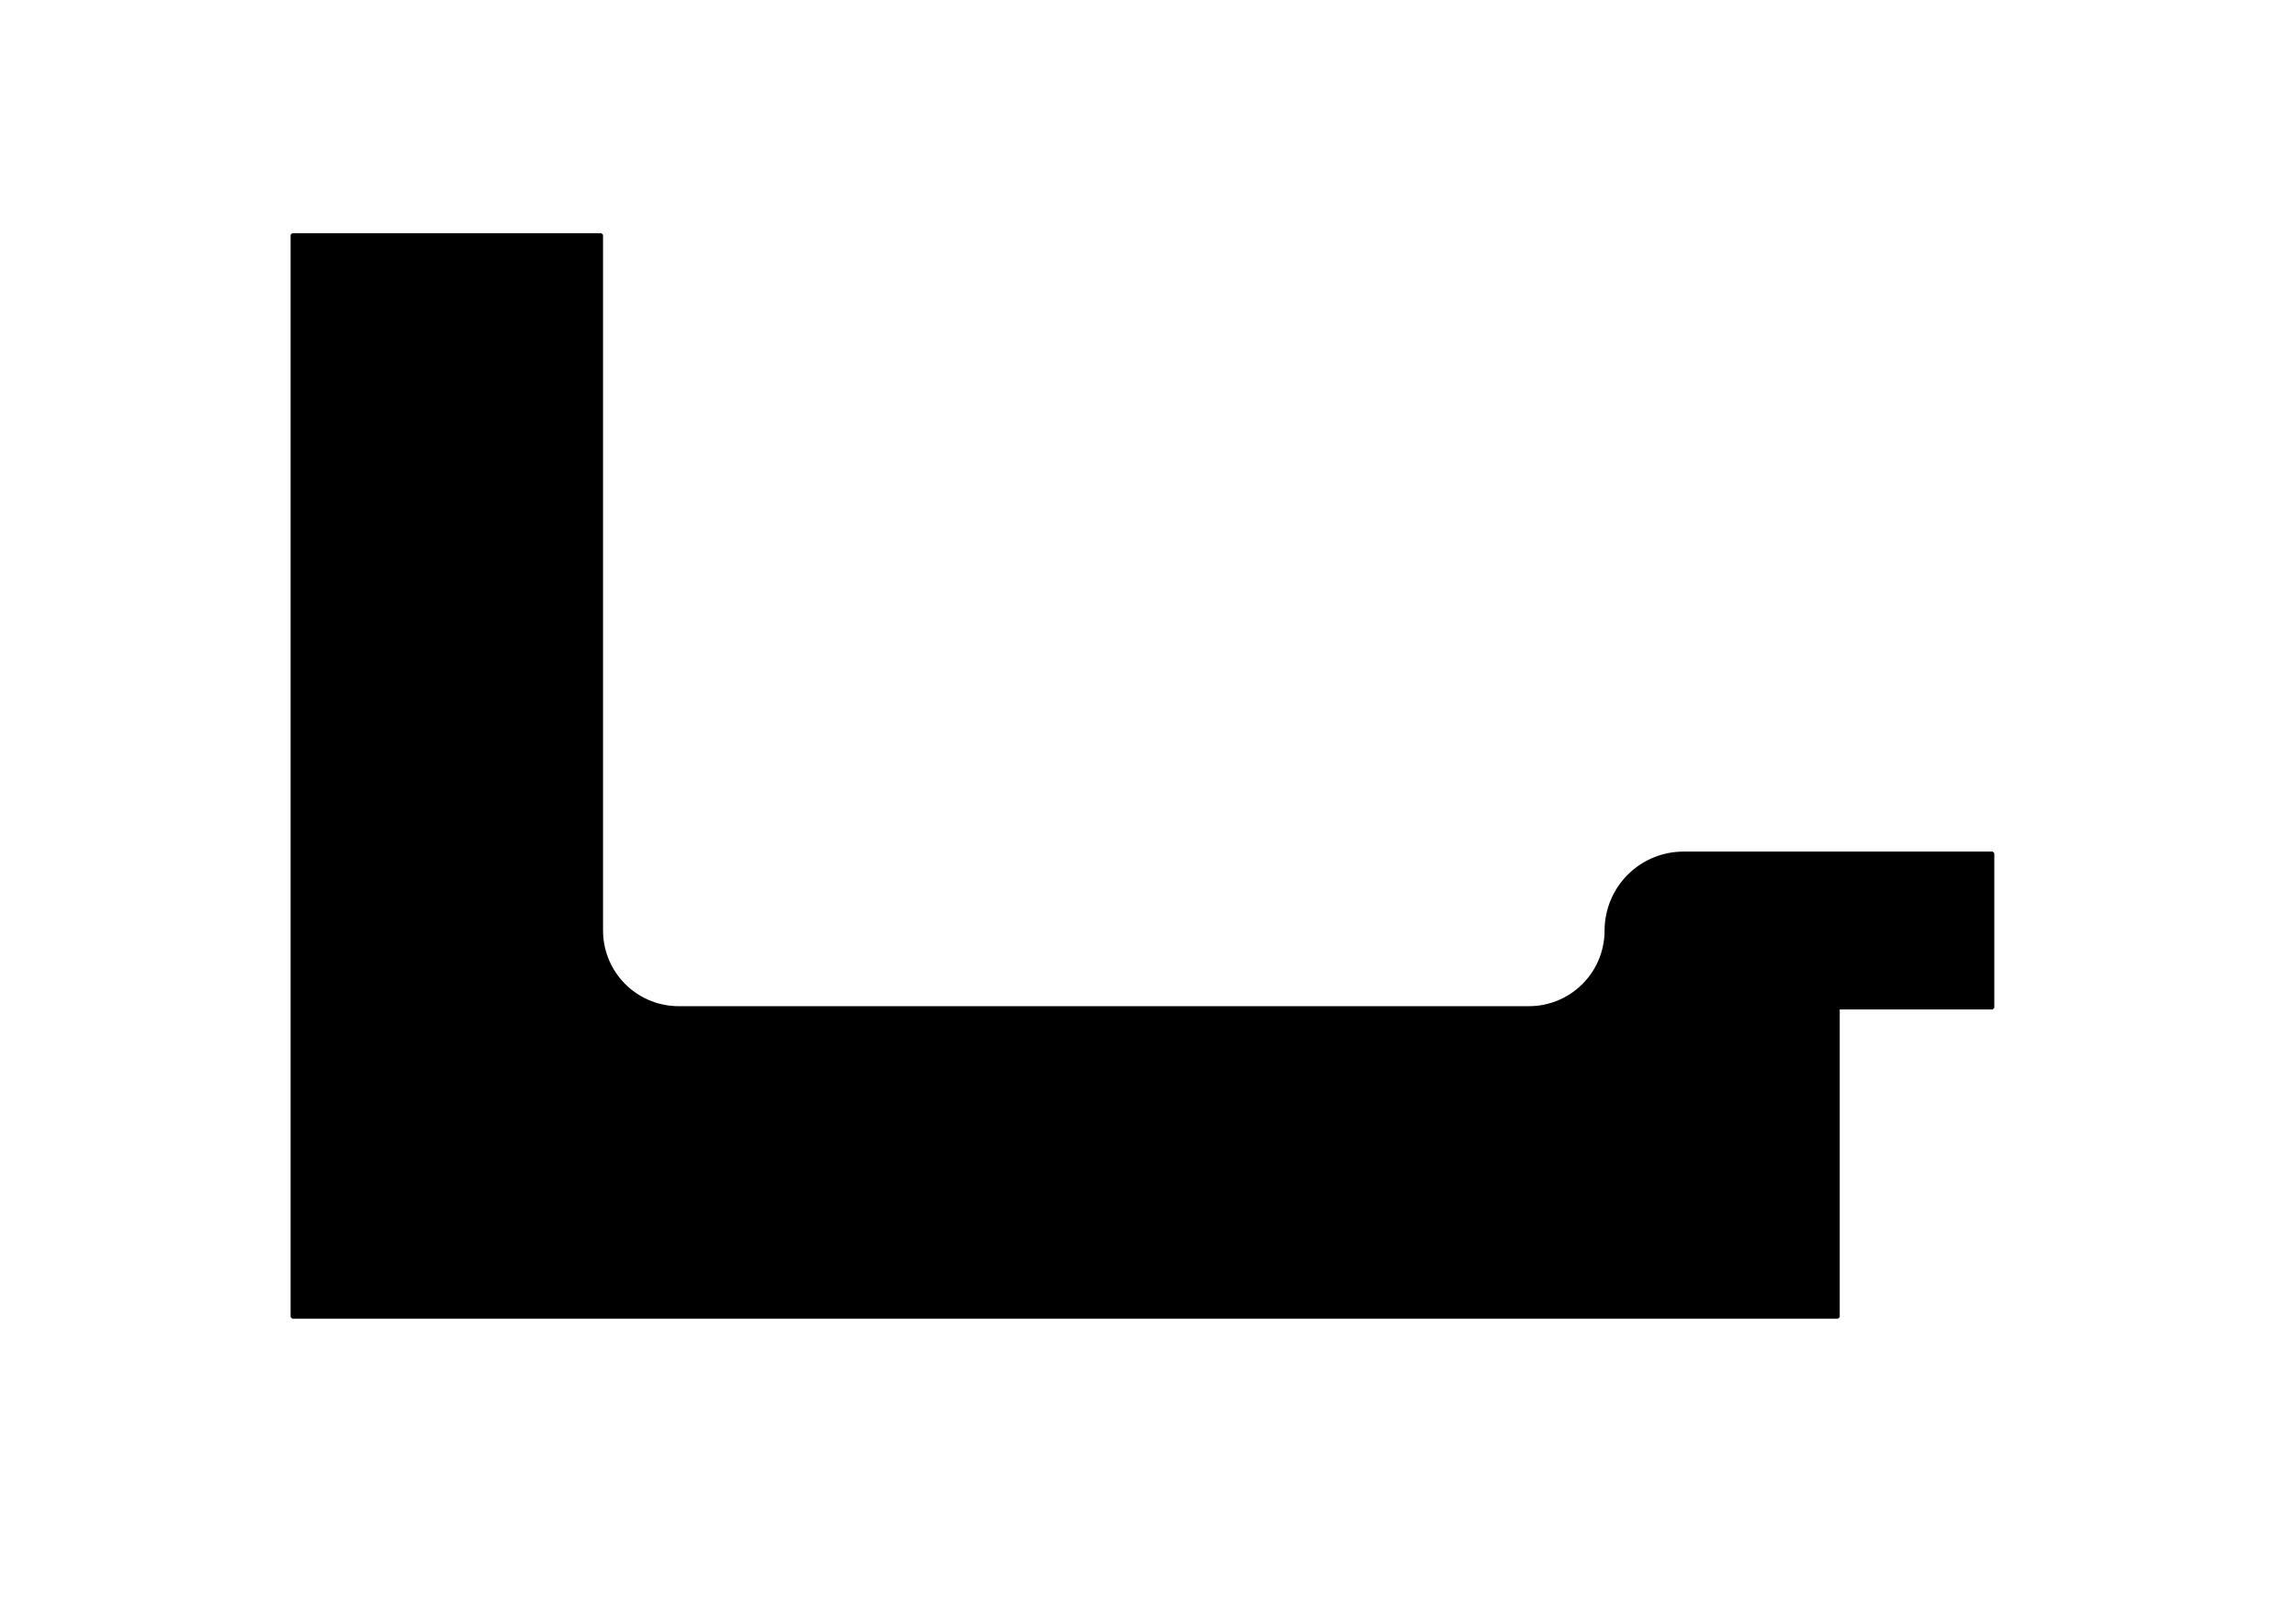 <?xml version="1.0" encoding="utf-8"?>
<svg width="297.011mm" height="209.973mm" viewBox="0 0 3508 2480" xmlns="http://www.w3.org/2000/svg" xmlns:xlink="http://www.w3.org/1999/xlink" version="1.2" baseProfile="tiny" xmlns:shaper="http://www.shapertools.com/namespaces/shaper">
	<defs></defs>
	<g fill="none" stroke-width="1" fill-rule="evenodd" stroke-linecap="square" stroke-linejoin="bevel">
		<g fill="none" stroke="grey" stroke-opacity="1" stroke-width="1" stroke-linecap="square" stroke-linejoin="bevel" transform="matrix(1,0,0,1,0,0)" font-family="Arial" font-size="12" font-weight="400" font-style="normal"></g>
		<g fill="none" fill-opacity="1" stroke="grey" stroke-opacity="1" stroke-width="1" stroke-linecap="butt" stroke-linejoin="miter" stroke-miterlimit="2" transform="matrix(1,0,0,1,0,0)" font-family="Arial" font-size="12" font-weight="400" font-style="normal"></g>
		<g fill="black" fill-opacity="1" stroke="black" stroke-opacity="1" stroke-width="5" stroke-linecap="round" stroke-linejoin="bevel" transform="matrix(1,0,0,1,0,0)" font-family="Arial" font-size="12" font-weight="400" font-style="normal">
			<path d="M967.54,1517.10 972.63,1520.60 977.91,1523.83 983.34,1526.78 988.92,1529.44 994.63,1531.81 1000.46,1533.87 1006.39,1535.63 1012.40,1537.07 1018.48,1538.20 1024.61,1539.01 1030.77,1539.49 1036.95,1539.65 2336.00,1539.65 2342.18,1539.49 2348.35,1539.01 2354.48,1538.20 2360.56,1537.07 2366.57,1535.63 2372.50,1533.87 2378.32,1531.81 2384.04,1529.44 2389.62,1526.78 2395.05,1523.83 2400.32,1520.60 2405.42,1517.10 2410.32,1513.34 2415.02,1509.32 2419.51,1505.06 2423.76,1500.58 2427.78,1495.88 2431.54,1490.97 2435.04,1485.88 2438.28,1480.61 2441.23,1475.17 2443.89,1469.59 2446.25,1463.88 2448.32,1458.05 2450.07,1452.12 2451.52,1446.11 2452.64,1440.03 2453.45,1433.90 2453.94,1427.74 2454.10,1421.56 2454.26,1415.38 2454.74,1409.21 2455.55,1403.08 2456.68,1397.01 2458.12,1390.99 2459.88,1385.07 2461.94,1379.24 2464.31,1373.53 2466.97,1367.94 2469.92,1362.51 2473.15,1357.24 2476.65,1352.14 2480.42,1347.24 2484.43,1342.54 2488.69,1338.05 2493.17,1333.80 2497.87,1329.78 2502.78,1326.02 2507.87,1322.52 2513.14,1319.29 2518.58,1316.34 2524.16,1313.67 2529.87,1311.31 2535.70,1309.24 2541.63,1307.49 2547.64,1306.04 2553.72,1304.92 2559.85,1304.11 2566.01,1303.63 2572.19,1303.46 3044.57,1303.46 3044.57,1539.65 2808.38,1539.65 2808.38,2012.04 446.48,2012.04 446.48,358.70 918.86,358.70 918.86,1421.56 919.02,1427.74 919.51,1433.90 920.31,1440.03 921.44,1446.11 922.88,1452.12 924.64,1458.05 926.70,1463.88 929.07,1469.59 931.73,1475.17 934.68,1480.61 937.91,1485.88 941.41,1490.97 945.18,1495.88 949.19,1500.58 953.45,1505.06 957.93,1509.32 962.63,1513.34 962.63,1513.34 967.54,1517.10z" shaper:cutDepth="0.0mm"></path>
		</g>
	</g>
</svg>